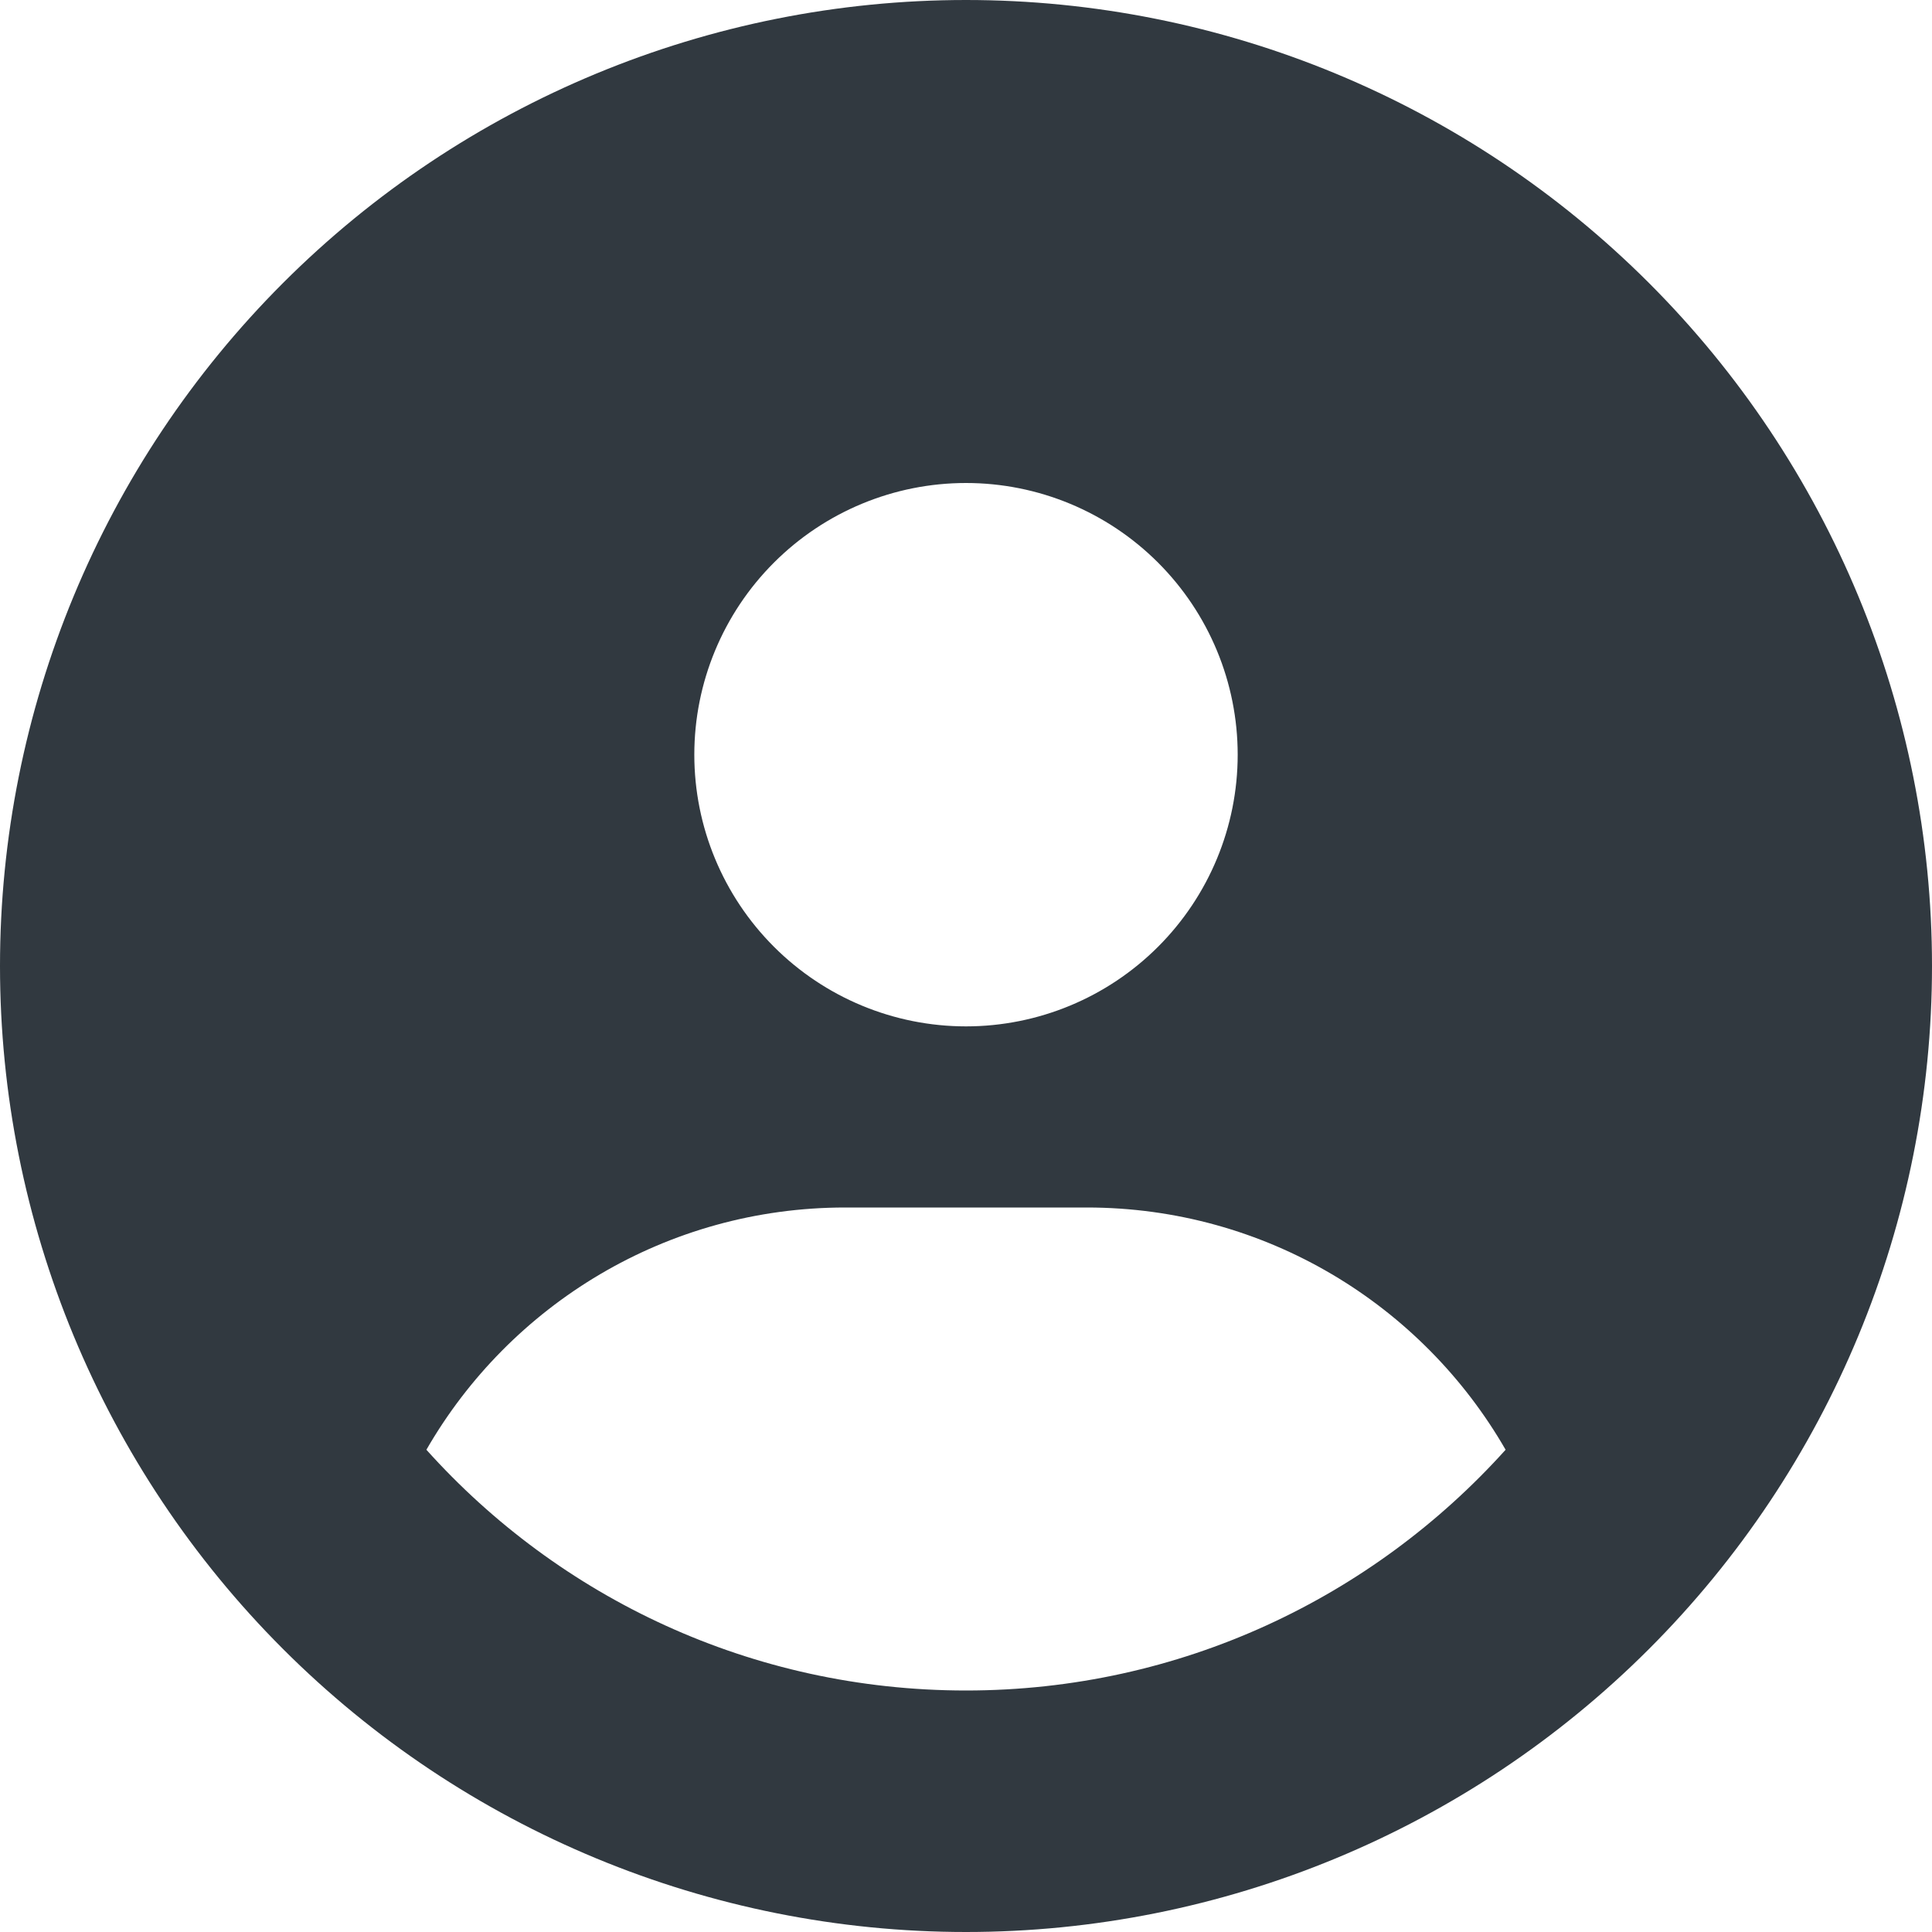 <svg version="1.2" xmlns="http://www.w3.org/2000/svg" viewBox="0 0 512 512" width="512" height="512">
	<title>circle-user-solid-svg</title>
	<style>
		.s0 { fill: #313940 } 
	</style>
	<path id="Layer" fill-rule="evenodd" class="s0" d="m0 256c0-67.9 27-133 75-181 48-48 113.1-75 181-75 67.9 0 133 27 181 75 48 48 75 113.1 75 181 0 67.9-27 133-75 181-48 48-113.1 75-181 75-67.9 0-133-27-181-75-48-48-75-113.1-75-181zm399 128.2c-22.1-38.4-63.6-64.2-111-64.2h-64c-47.4 0-88.9 25.8-111 64.2 35.2 39.2 86.2 63.8 143 63.8 56.8 0 107.8-24.7 143-63.8zm-143-112.2c19.1 0 37.4-7.6 50.9-21.1 13.5-13.5 21.1-31.8 21.1-50.9 0-19.1-7.6-37.4-21.1-50.9-13.5-13.5-31.8-21.1-50.9-21.1-19.1 0-37.4 7.6-50.9 21.1-13.5 13.5-21.1 31.8-21.1 50.9 0 19.1 7.6 37.4 21.1 50.9 13.5 13.5 31.8 21.1 50.9 21.1z"/>
</svg>